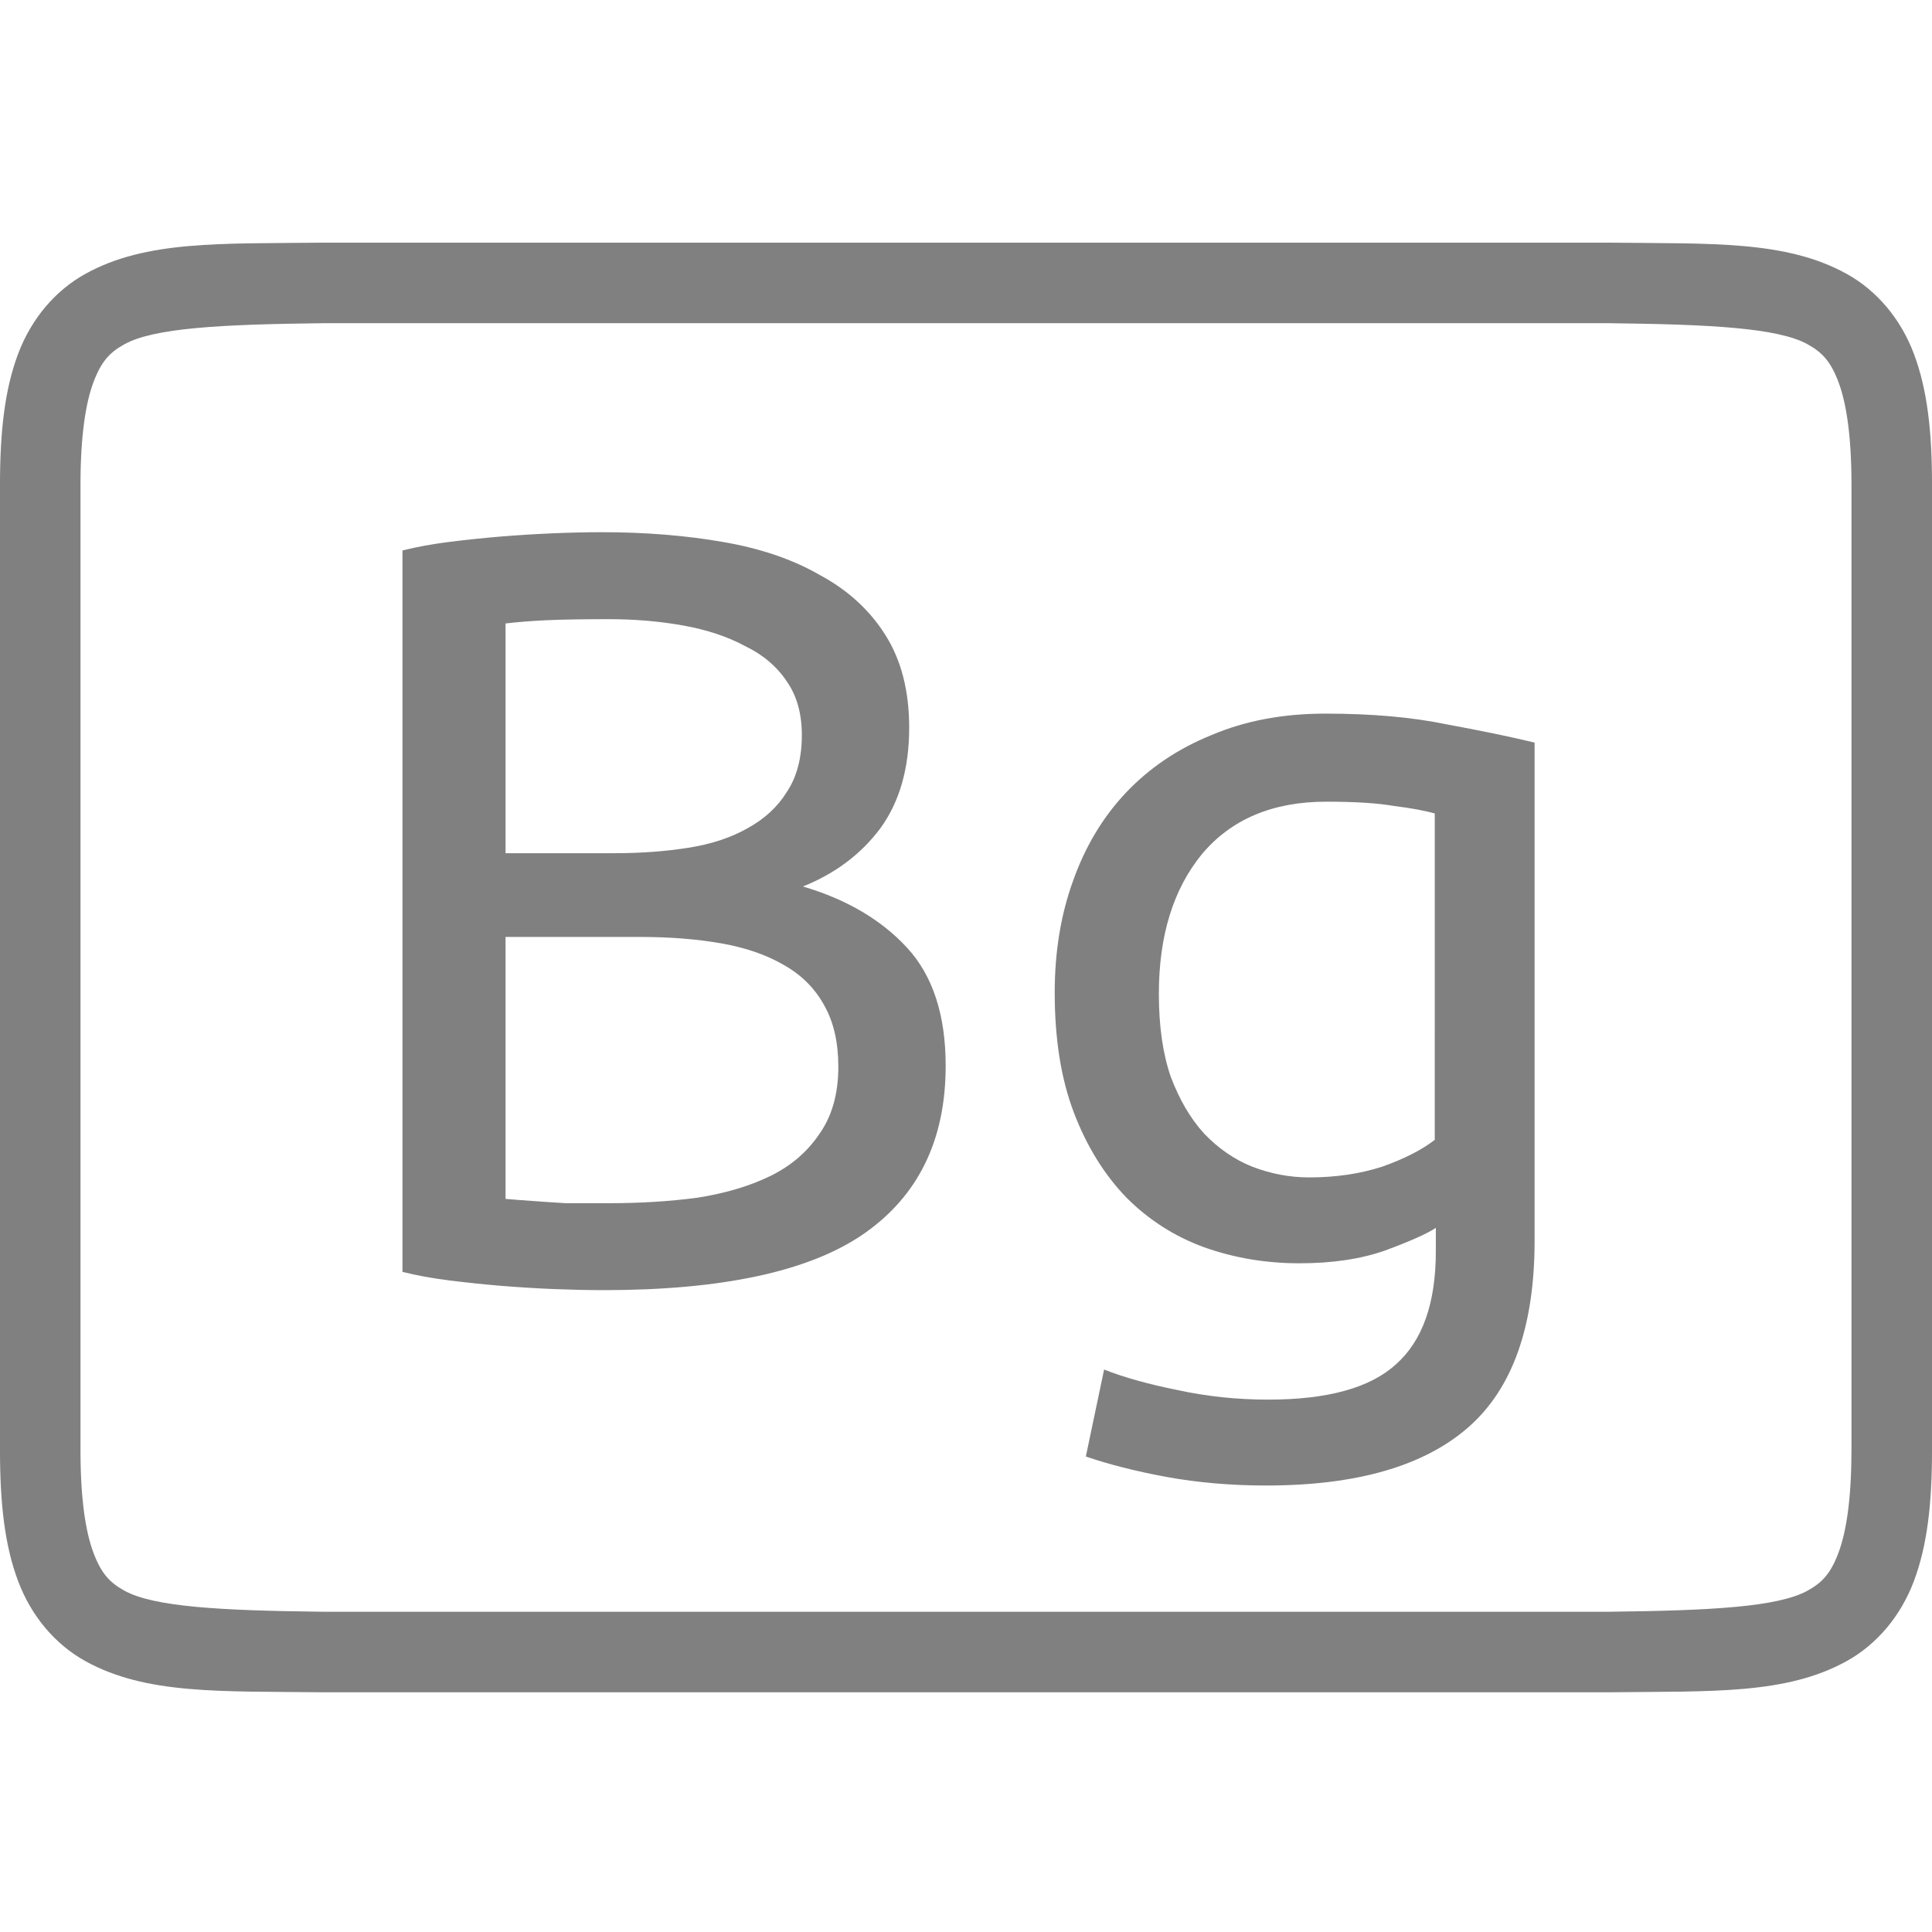 <?xml version="1.0" encoding="UTF-8" standalone="no"?>
<svg
   xmlns:dc="http://purl.org/dc/elements/1.1/"
   xmlns:cc="http://creativecommons.org/ns#"
   xmlns:rdf="http://www.w3.org/1999/02/22-rdf-syntax-ns#"
   xmlns:svg="http://www.w3.org/2000/svg"
   xmlns="http://www.w3.org/2000/svg"
   viewBox="0 0 96 96"
   version="1.1"
   id="svg4874"
   height="96"
   width="96">
  <defs
     id="defs4876" />
  <g
     transform="translate(67.857,-78.505)"
     id="layer1">
    <g
       style="display:inline"
       id="g4845"
       transform="matrix(0,-1,-1,0,373.505,516.505)">
      <g
         id="g4778"
         transform="matrix(-1,0,0,1,575.943,-611)">
        <g
           style="display:inline"
           id="g4780"
           transform="matrix(-1,0,0,1,576,611)">
          <path
             id="rect4782"
             d="m -438.002,345.362 h 96.038 v 96 h -96.038 z"
             style="color:#000000;display:inline;overflow:visible;visibility:visible;fill:none;stroke:none;stroke-width:4;marker:none;enable-background:accumulate"
             transform="scale(-1,1)" />
          <path
             id="path4297"
             d="m 365.973,345.361 c -2.631,0 -4.714,0.238 -6.469,0.896 -1.755,0.659 -3.161,1.85 -3.992,3.355 -1.662,3.011 -1.485,6.694 -1.543,11.727 v 0.012 64.021 0.012 c 0.058,5.033 -0.119,8.715 1.543,11.727 0.831,1.506 2.237,2.697 3.992,3.355 1.755,0.659 3.837,0.896 6.469,0.896 h 48.02 c 2.631,0 4.716,-0.238 6.471,-0.896 1.755,-0.659 3.159,-1.85 3.99,-3.355 1.662,-3.011 1.487,-6.694 1.545,-11.727 v -0.012 -64.021 -0.012 c -0.058,-5.033 0.117,-8.715 -1.545,-11.727 -0.831,-1.506 -2.235,-2.697 -3.99,-3.355 -1.755,-0.659 -3.839,-0.896 -6.471,-0.896 z m 0,4.002 h 48.02 c 2.371,0 4.024,0.25 5.064,0.641 1.04,0.39 1.49,0.809 1.895,1.543 0.808,1.464 0.986,4.778 1.045,9.816 v 63.977 c -0.058,5.054 -0.235,8.371 -1.045,9.838 -0.405,0.734 -0.854,1.153 -1.895,1.543 -1.04,0.39 -2.694,0.641 -5.064,0.641 h -48.02 c -2.371,0 -4.024,-0.25 -5.064,-0.641 -1.04,-0.39 -1.488,-0.809 -1.893,-1.543 -0.808,-1.465 -0.986,-4.777 -1.045,-9.816 v -0.021 -63.953 -0.023 c 0.059,-5.038 0.237,-8.352 1.045,-9.816 0.405,-0.734 0.852,-1.153 1.893,-1.543 1.04,-0.39 2.694,-0.641 5.064,-0.641 z"
             style="color:#000000;font-style:normal;font-variant:normal;font-weight:normal;font-stretch:normal;font-size:medium;line-height:normal;font-family:sans-serif;font-variant-ligatures:normal;font-variant-position:normal;font-variant-caps:normal;font-variant-numeric:normal;font-variant-alternates:normal;font-feature-settings:normal;text-indent:0;text-align:start;text-decoration:none;text-decoration-line:none;text-decoration-style:solid;text-decoration-color:#000000;letter-spacing:normal;word-spacing:normal;text-transform:none;writing-mode:lr-tb;direction:ltr;text-orientation:mixed;dominant-baseline:auto;baseline-shift:baseline;text-anchor:start;white-space:normal;shape-padding:0;clip-rule:nonzero;display:inline;overflow:visible;visibility:visible;opacity:1;isolation:auto;mix-blend-mode:normal;color-interpolation:sRGB;color-interpolation-filters:linearRGB;solid-color:#000000;solid-opacity:1;fill:#808080;fill-opacity:1;fill-rule:nonzero;stroke:none;stroke-width:4.001;stroke-linecap:butt;stroke-linejoin:miter;stroke-miterlimit:4;stroke-dasharray:none;stroke-dashoffset:0;stroke-opacity:1;marker:none;color-rendering:auto;image-rendering:auto;shape-rendering:auto;text-rendering:auto;enable-background:accumulate" />
          <g
             id="maintext"
             style="font-style:normal;font-variant:normal;font-weight:normal;font-stretch:normal;font-size:48.009px;line-height:125%;font-family:Ubuntu;-inkscape-font-specification:Ubuntu;text-align:center;letter-spacing:0px;word-spacing:0px;writing-mode:lr-tb;text-anchor:middle;fill:#808080;fill-opacity:1;stroke:none;stroke-width:1px;stroke-linecap:butt;stroke-linejoin:miter;stroke-opacity:1"
             transform="matrix(0,-1,-1,0,0,0)"
             aria-label="Bg">
            <path
               id="path30"
               style="font-style:normal;font-variant:normal;font-weight:normal;font-stretch:normal;font-size:53.344px;font-family:Ubuntu;-inkscape-font-specification:Ubuntu;text-align:center;text-anchor:middle;fill:#808080;fill-opacity:1;stroke-width:1px"
               d="m -411.388,-373.951 q -1.12,0 -2.454,-0.053 -1.28,-0.053 -2.614,-0.16 -1.28,-0.107 -2.561,-0.267 -1.28,-0.16 -2.347,-0.427 v -35.847 q 1.067,-0.267 2.347,-0.427 1.28,-0.16 2.561,-0.267 1.334,-0.107 2.614,-0.16 1.28,-0.053 2.4,-0.053 3.201,0 5.975,0.48 2.827,0.48 4.854,1.654 2.08,1.12 3.254,2.987 1.174,1.867 1.174,4.588 0,3.041 -1.44,5.014 -1.44,1.92 -3.841,2.881 3.254,0.96 5.174,3.041 1.92,2.08 1.92,5.868 0,5.548 -4.107,8.375 -4.054,2.774 -12.909,2.774 z m -4.854,-17.55 v 13.016 q 0.587,0.053 1.387,0.107 0.693,0.053 1.6,0.107 0.96,0 2.187,0 2.294,0 4.321,-0.267 2.08,-0.32 3.627,-1.067 1.547,-0.747 2.454,-2.08 0.96,-1.334 0.96,-3.361 0,-1.814 -0.693,-3.041 -0.693,-1.28 -2.027,-2.027 -1.28,-0.747 -3.094,-1.067 -1.814,-0.32 -4.054,-0.32 z m 0,-4.161 h 5.441 q 1.92,0 3.627,-0.267 1.707,-0.267 2.934,-0.96 1.28,-0.693 1.974,-1.814 0.747,-1.12 0.747,-2.827 0,-1.6 -0.747,-2.667 -0.747,-1.12 -2.08,-1.76 -1.28,-0.693 -3.041,-1.014 -1.76,-0.32 -3.734,-0.32 -1.974,0 -3.094,0.053 -1.12,0.053 -2.027,0.16 z" />
            <path
               id="path32"
               style="font-style:normal;font-variant:normal;font-weight:normal;font-stretch:normal;font-size:53.344px;font-family:Ubuntu;-inkscape-font-specification:Ubuntu;text-align:center;text-anchor:middle;fill:#808080;fill-opacity:1;stroke-width:1px"
               d="m -370.016,-377.045 q -0.64,0.427 -2.507,1.12 -1.814,0.64 -4.268,0.64 -2.507,0 -4.748,-0.8 -2.187,-0.8 -3.841,-2.454 -1.654,-1.707 -2.614,-4.214 -0.96,-2.507 -0.96,-5.975 0,-3.041 0.907,-5.548 0.907,-2.561 2.614,-4.374 1.76,-1.867 4.268,-2.881 2.507,-1.067 5.654,-1.067 3.467,0 6.028,0.533 2.614,0.48 4.374,0.907 v 24.752 q 0,6.401 -3.307,9.282 -3.307,2.881 -10.029,2.881 -2.614,0 -4.961,-0.427 -2.294,-0.427 -4.001,-1.014 l 0.907,-4.321 q 1.494,0.587 3.627,1.014 2.187,0.48 4.534,0.48 4.428,0 6.348,-1.76 1.974,-1.76 1.974,-5.601 z m -0.053,-20.591 q -0.747,-0.213 -2.027,-0.373 -1.227,-0.213 -3.361,-0.213 -4.001,0 -6.188,2.614 -2.134,2.614 -2.134,6.935 0,2.4 0.587,4.107 0.64,1.707 1.654,2.827 1.067,1.12 2.4,1.654 1.387,0.533 2.827,0.533 1.974,0 3.627,-0.533 1.654,-0.587 2.614,-1.334 z" />
          </g>
        </g>
      </g>
    </g>
  </g>
</svg>
